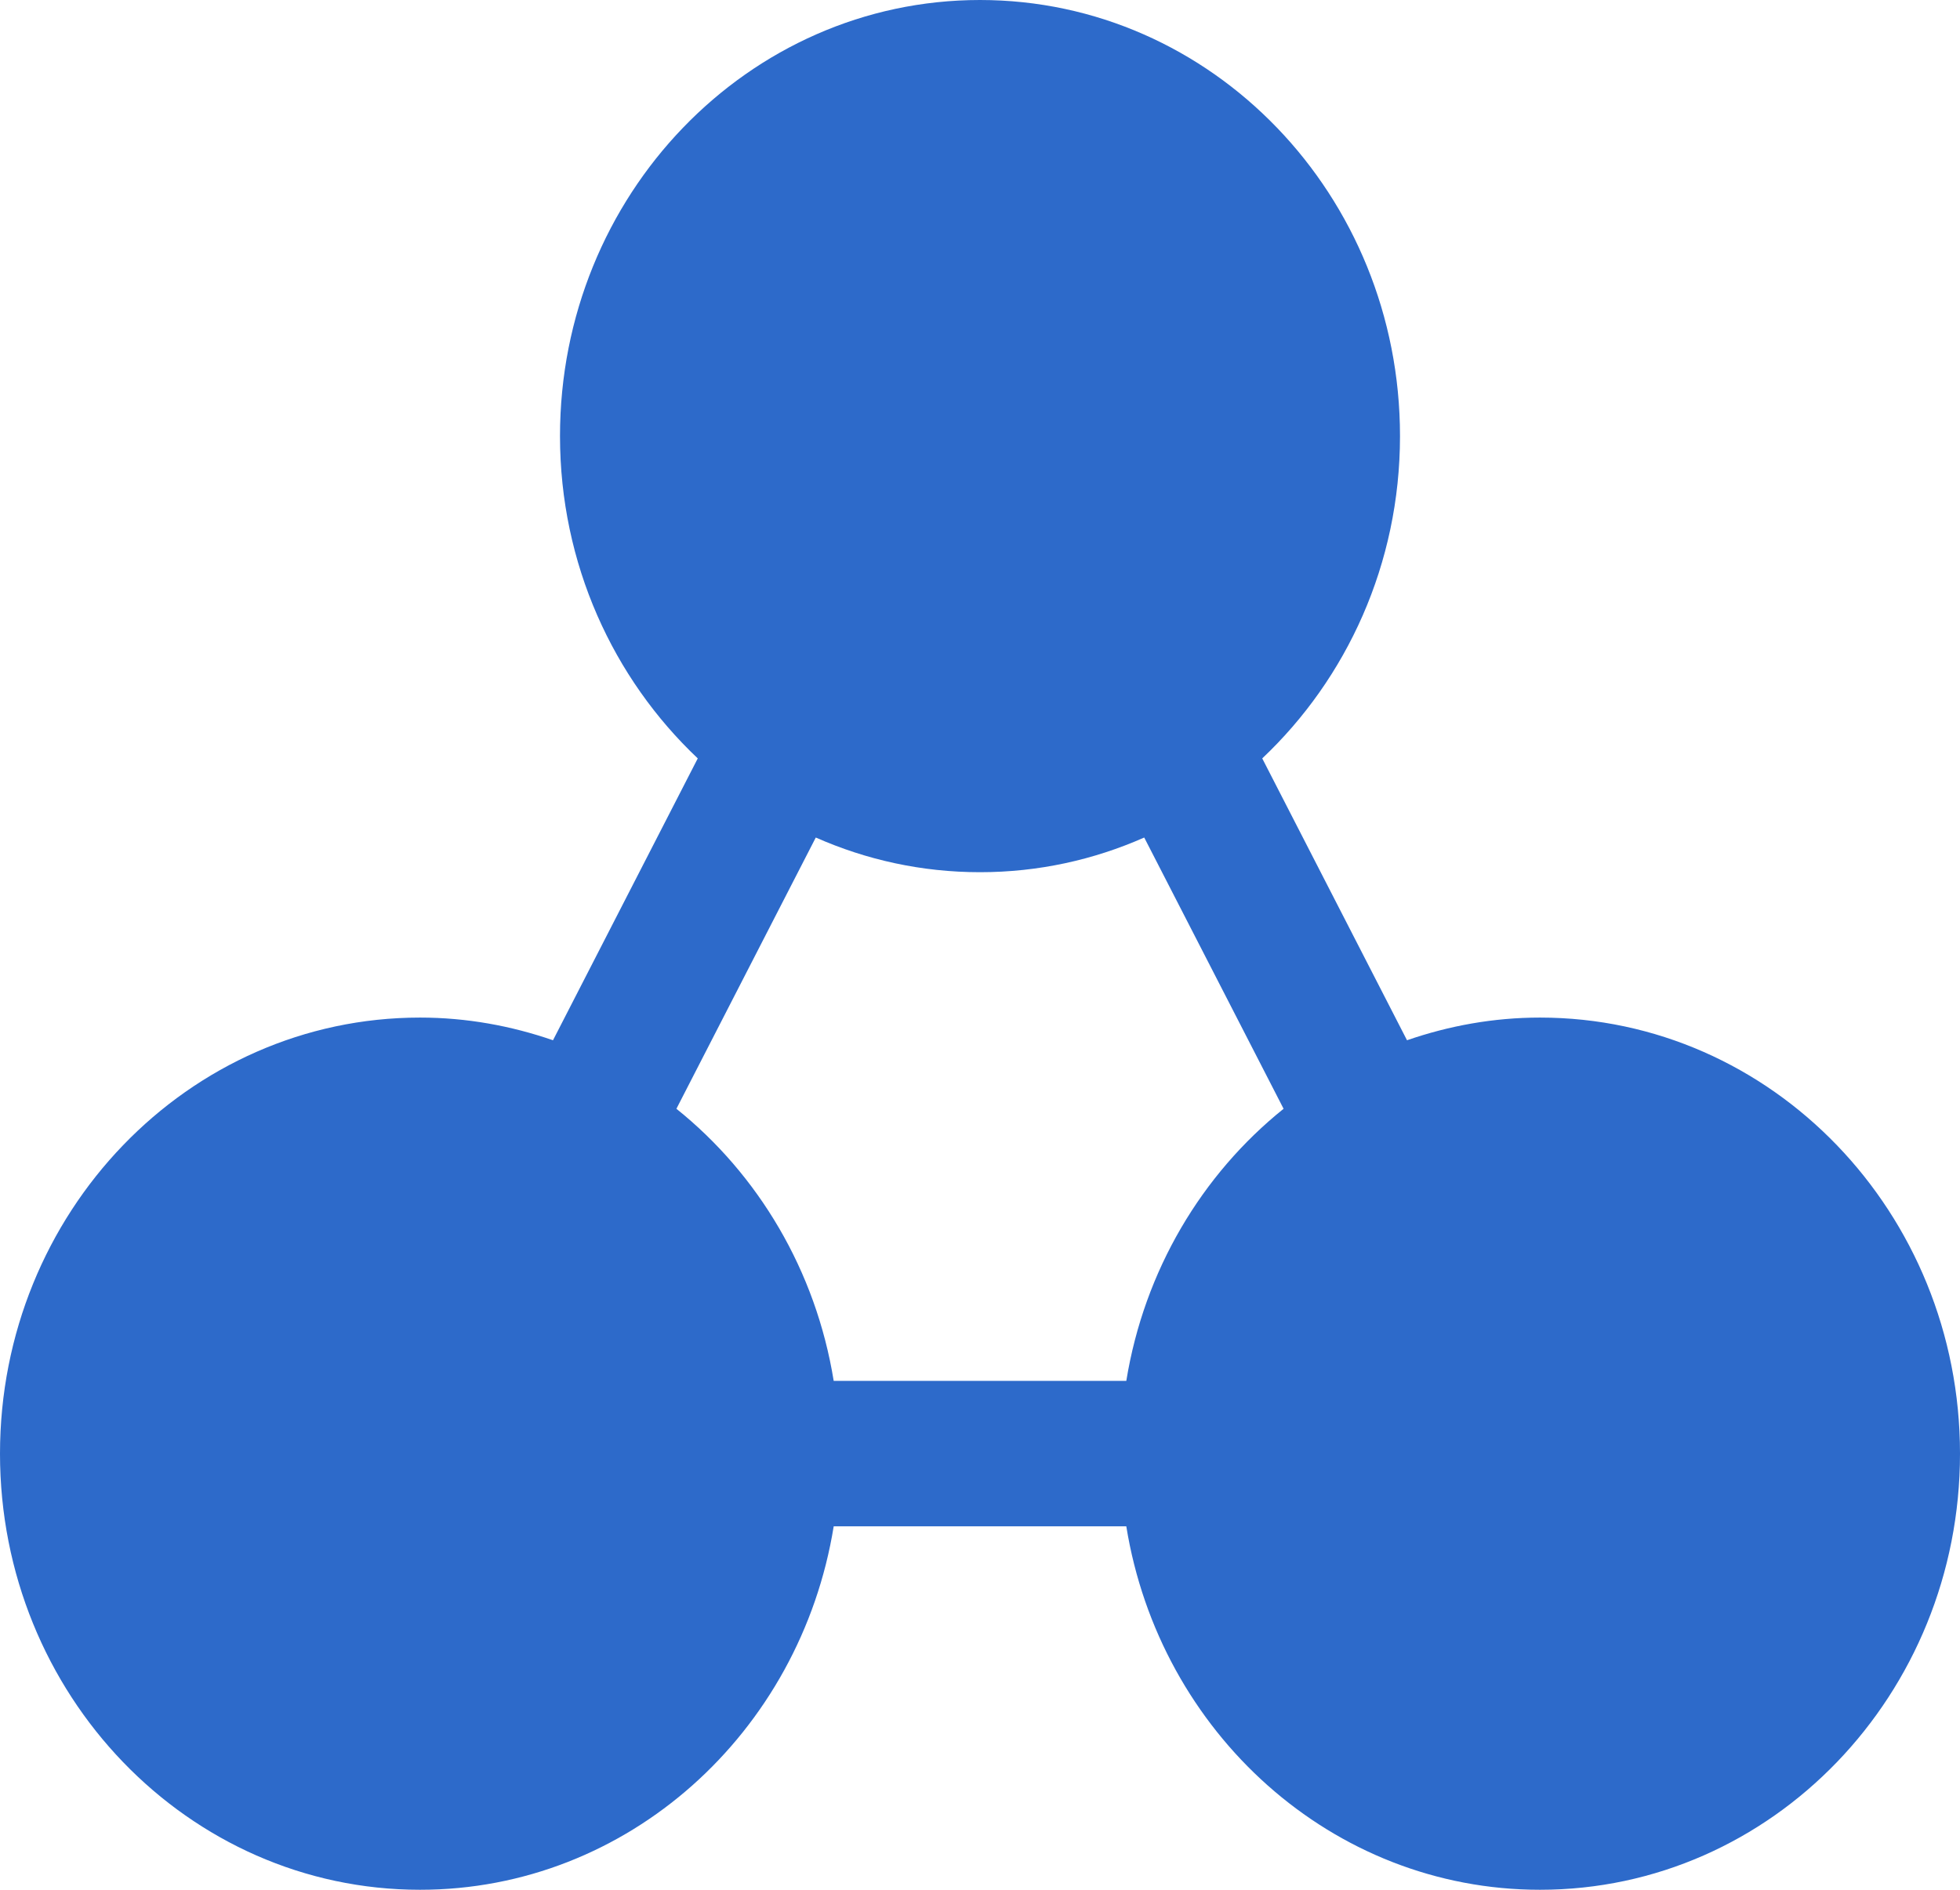 <svg width="56" height="54" viewBox="0 0 56 54" fill="none" xmlns="http://www.w3.org/2000/svg">
<path d="M44 29.077C42.67 29.077 41.396 29.312 40.2 29.725L36.064 21.671C38.476 19.392 40 16.115 40 12.461C40 5.579 34.628 0 28 0C21.372 0 16 5.579 16 12.461C16 16.115 17.524 19.392 19.936 21.671L15.8 29.725C14.604 29.312 13.33 29.077 12 29.077C5.372 29.077 0 34.656 0 41.538C0 48.421 5.372 54 12 54C17.944 54 22.866 49.508 23.82 43.615H32.18C33.134 49.508 38.056 54 44 54C50.628 54 56 48.421 56 41.538C56 34.656 50.628 29.077 44 29.077ZM23.308 23.932C24.75 24.57 26.334 24.923 28 24.923C29.666 24.923 31.25 24.57 32.692 23.932L36.674 31.683C34.338 33.559 32.692 36.307 32.18 39.459H23.82C23.31 36.307 21.664 33.559 19.326 31.683L23.308 23.932Z" fill="#2D6ACA"/>
</svg>
